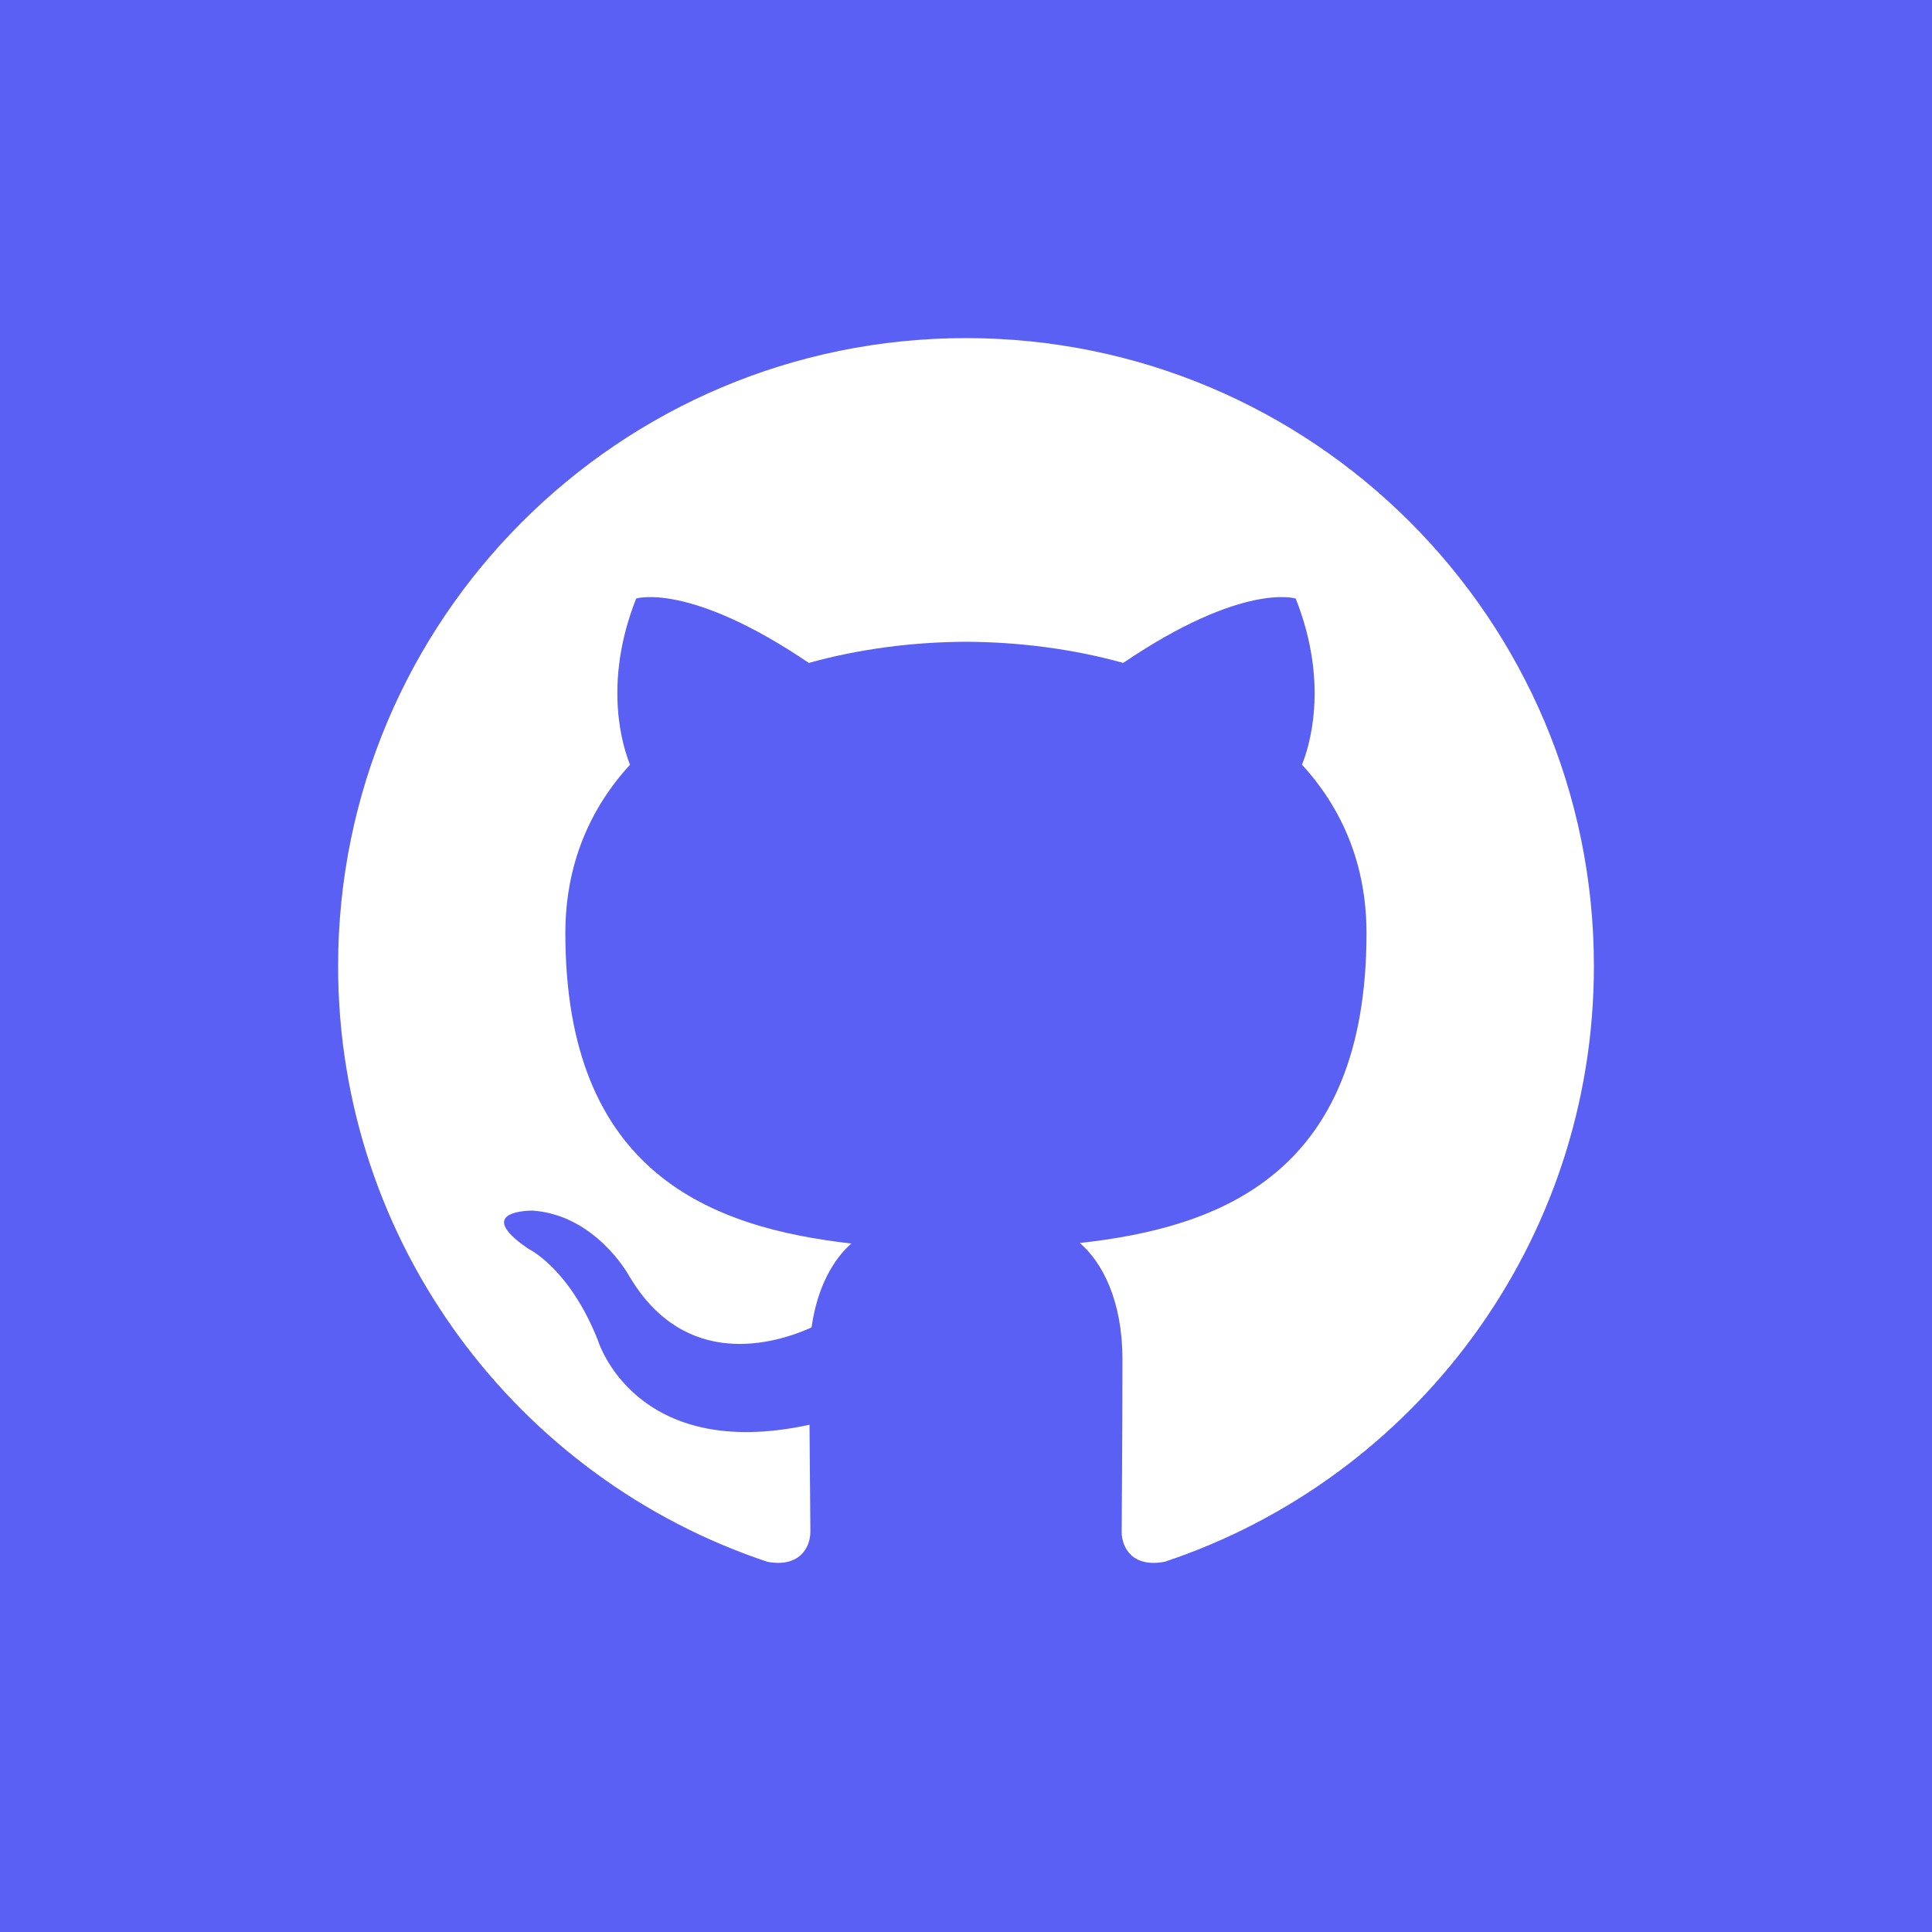 <svg width="40" height="40" viewBox="0 0 40 40" fill="none" xmlns="http://www.w3.org/2000/svg">
<rect width="40" height="40" fill="#5A60F3"/>
<path fill-rule="evenodd" clip-rule="evenodd" d="M19.999 7C12.821 7 7 12.82 7 20.001C7 25.744 10.725 30.617 15.89 32.336C16.541 32.455 16.778 32.053 16.778 31.709C16.778 31.401 16.767 30.584 16.76 29.498C13.144 30.284 12.381 27.756 12.381 27.756C11.79 26.254 10.938 25.854 10.938 25.854C9.757 25.047 11.027 25.064 11.027 25.064C12.332 25.156 13.018 26.403 13.018 26.403C14.178 28.39 16.061 27.817 16.802 27.484C16.92 26.643 17.256 26.07 17.627 25.746C14.74 25.418 11.705 24.302 11.705 19.32C11.705 17.901 12.212 16.741 13.044 15.832C12.91 15.503 12.463 14.182 13.171 12.392C13.171 12.392 14.262 12.042 16.746 13.725C17.783 13.436 18.895 13.292 20 13.287C21.105 13.292 22.217 13.436 23.255 13.725C25.737 12.042 26.826 12.392 26.826 12.392C27.536 14.182 27.09 15.503 26.956 15.832C27.79 16.741 28.292 17.901 28.292 19.32C28.292 24.315 25.252 25.414 22.357 25.735C22.823 26.137 23.239 26.93 23.239 28.143C23.239 29.881 23.223 31.283 23.223 31.709C23.223 32.057 23.458 32.461 24.117 32.334C29.279 30.612 33 25.742 33 20.001C33 12.82 27.179 7 19.999 7Z" fill="white"/>
</svg>
